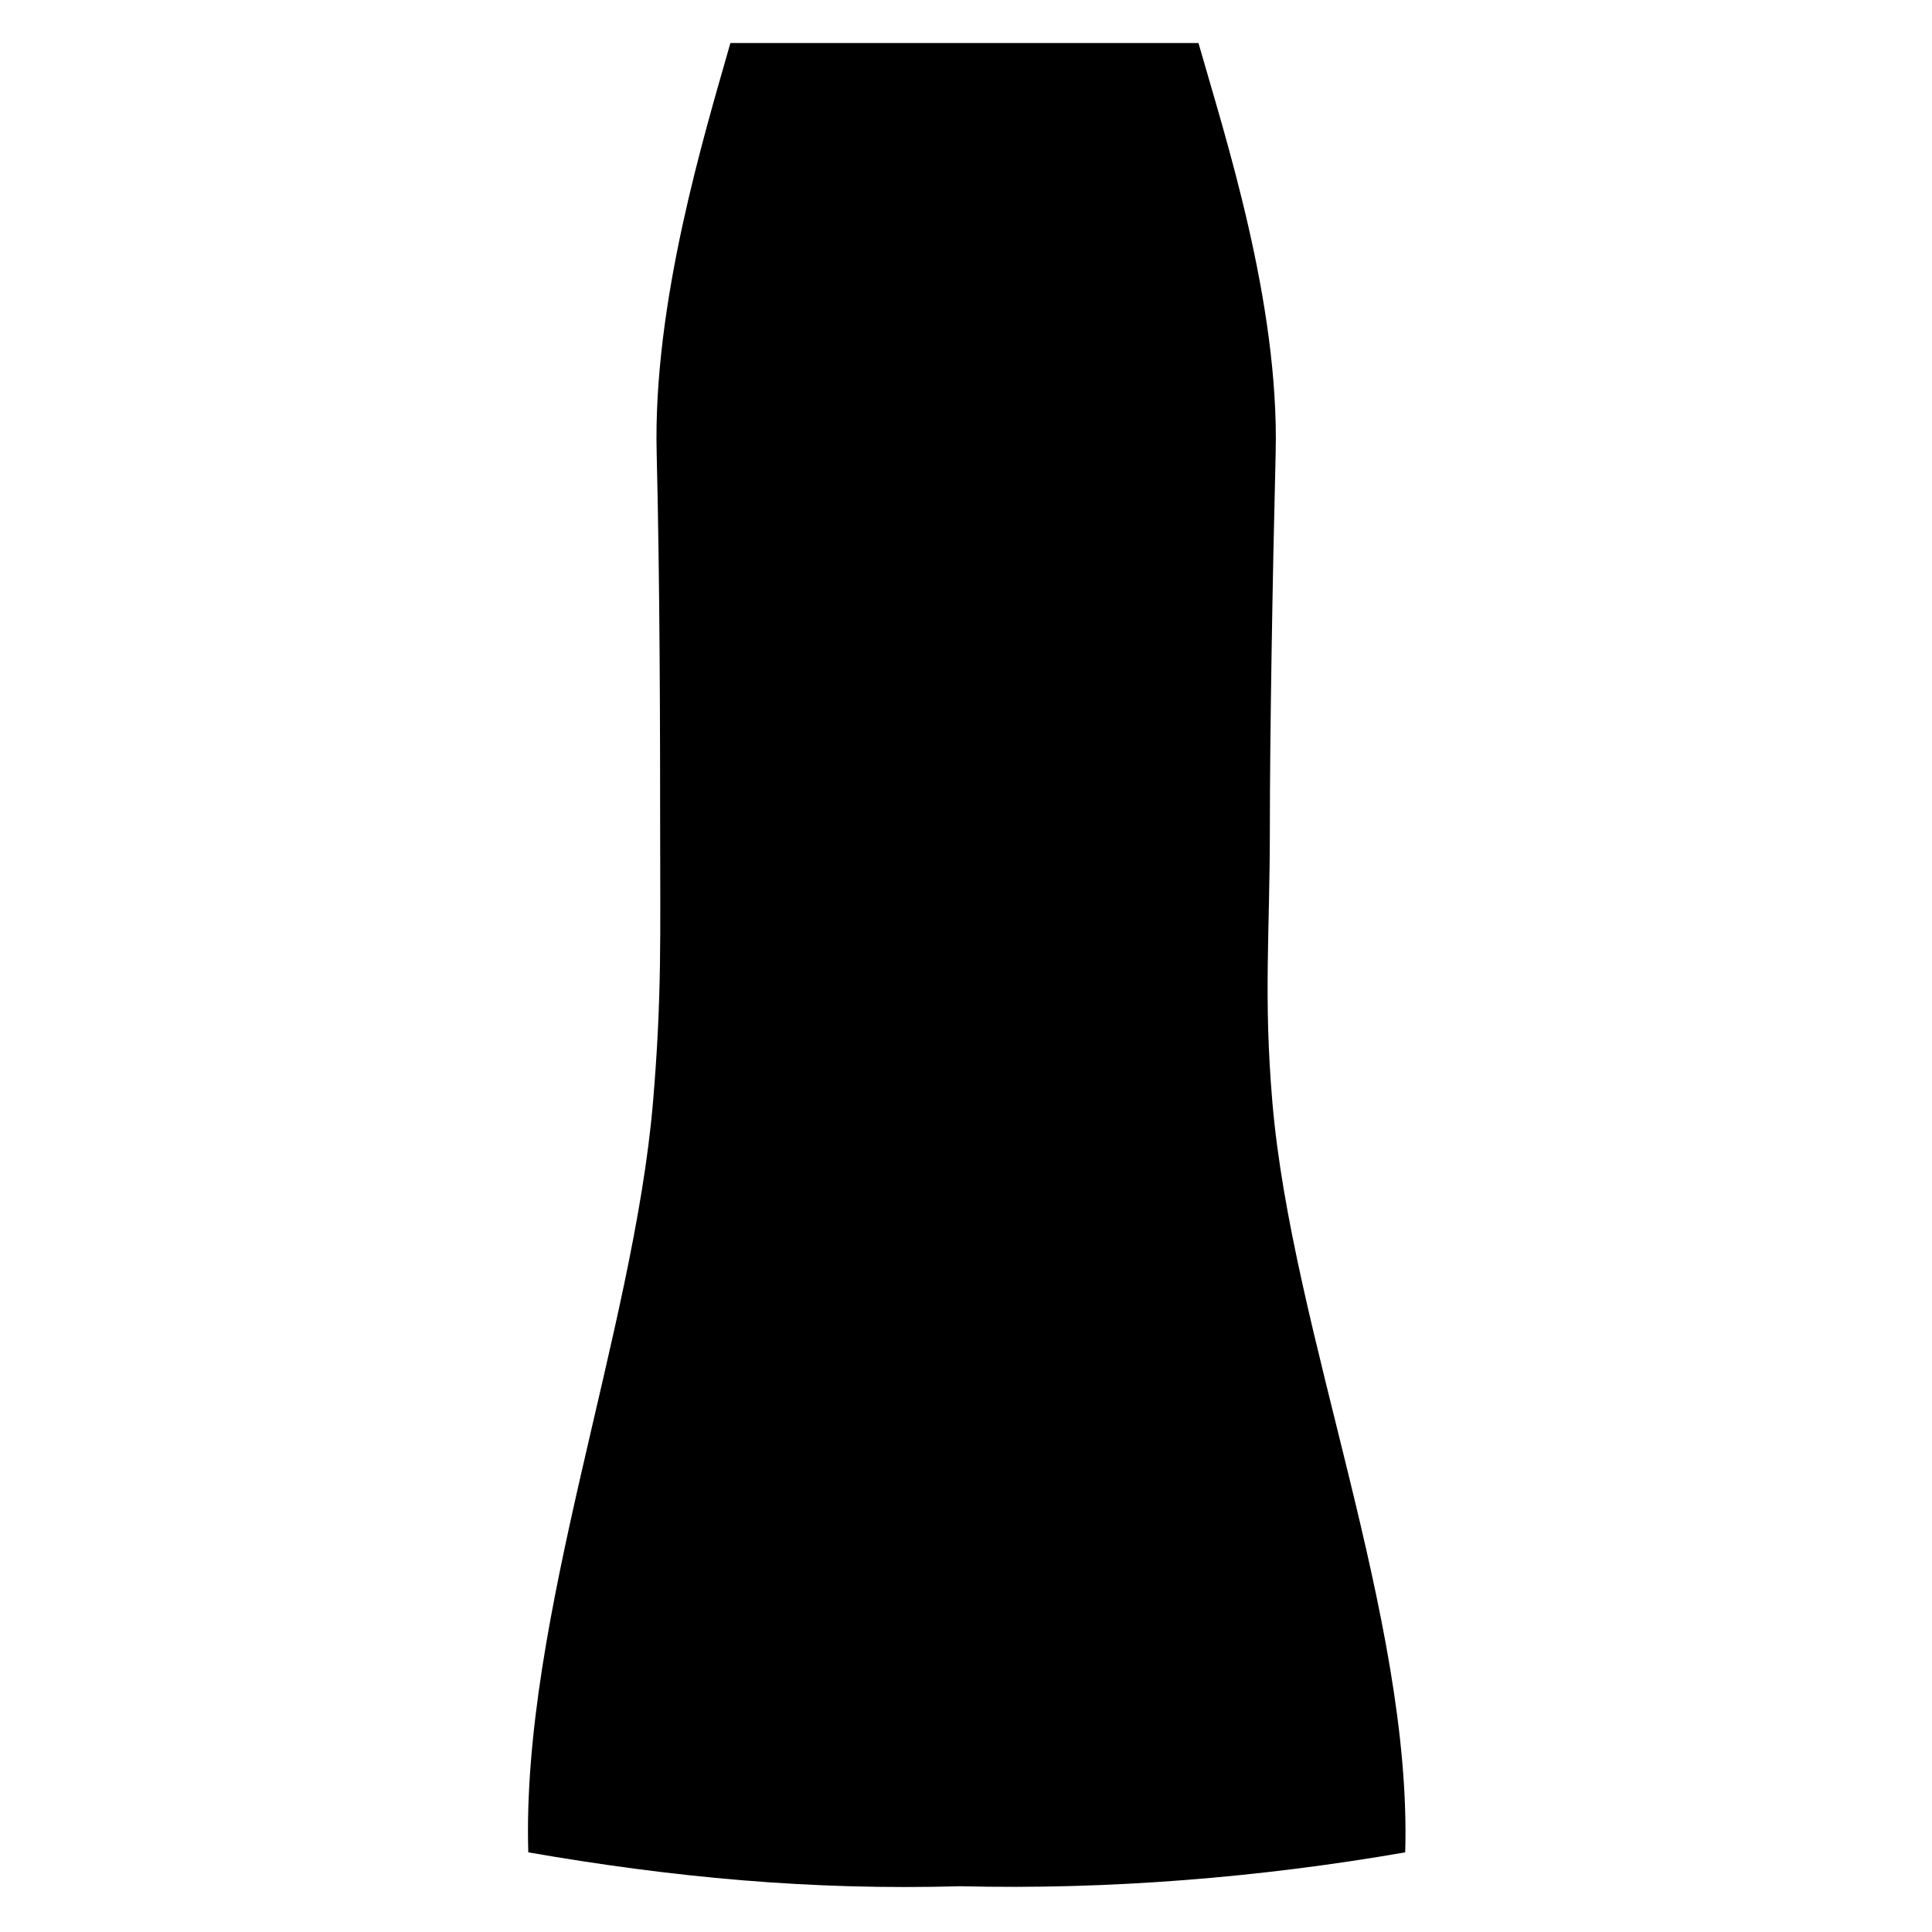 <svg width="988" height="988" viewBox="0 0 988 988" fill="none" xmlns="http://www.w3.org/2000/svg">
<path d="M718.607 947.264C644.797 960.11 567.348 966.456 491.109 964.595H491.073C414.851 966.764 343.974 960.11 270.157 947.264C266.614 827.231 323.982 681.287 333.954 563.434C338.528 509.444 337.592 477.72 337.592 423.54C337.592 377.412 337.438 296.391 335.815 231.841C333.877 154.588 360.221 68.839 373.517 22H612.878C626.174 68.839 654.295 154.588 652.352 231.841C650.734 296.391 649.389 377.412 649.389 423.54C649.389 477.72 646.089 509.444 650.657 563.434C660.635 681.287 722.151 827.231 718.607 947.264Z" fill="black"/>
</svg>
